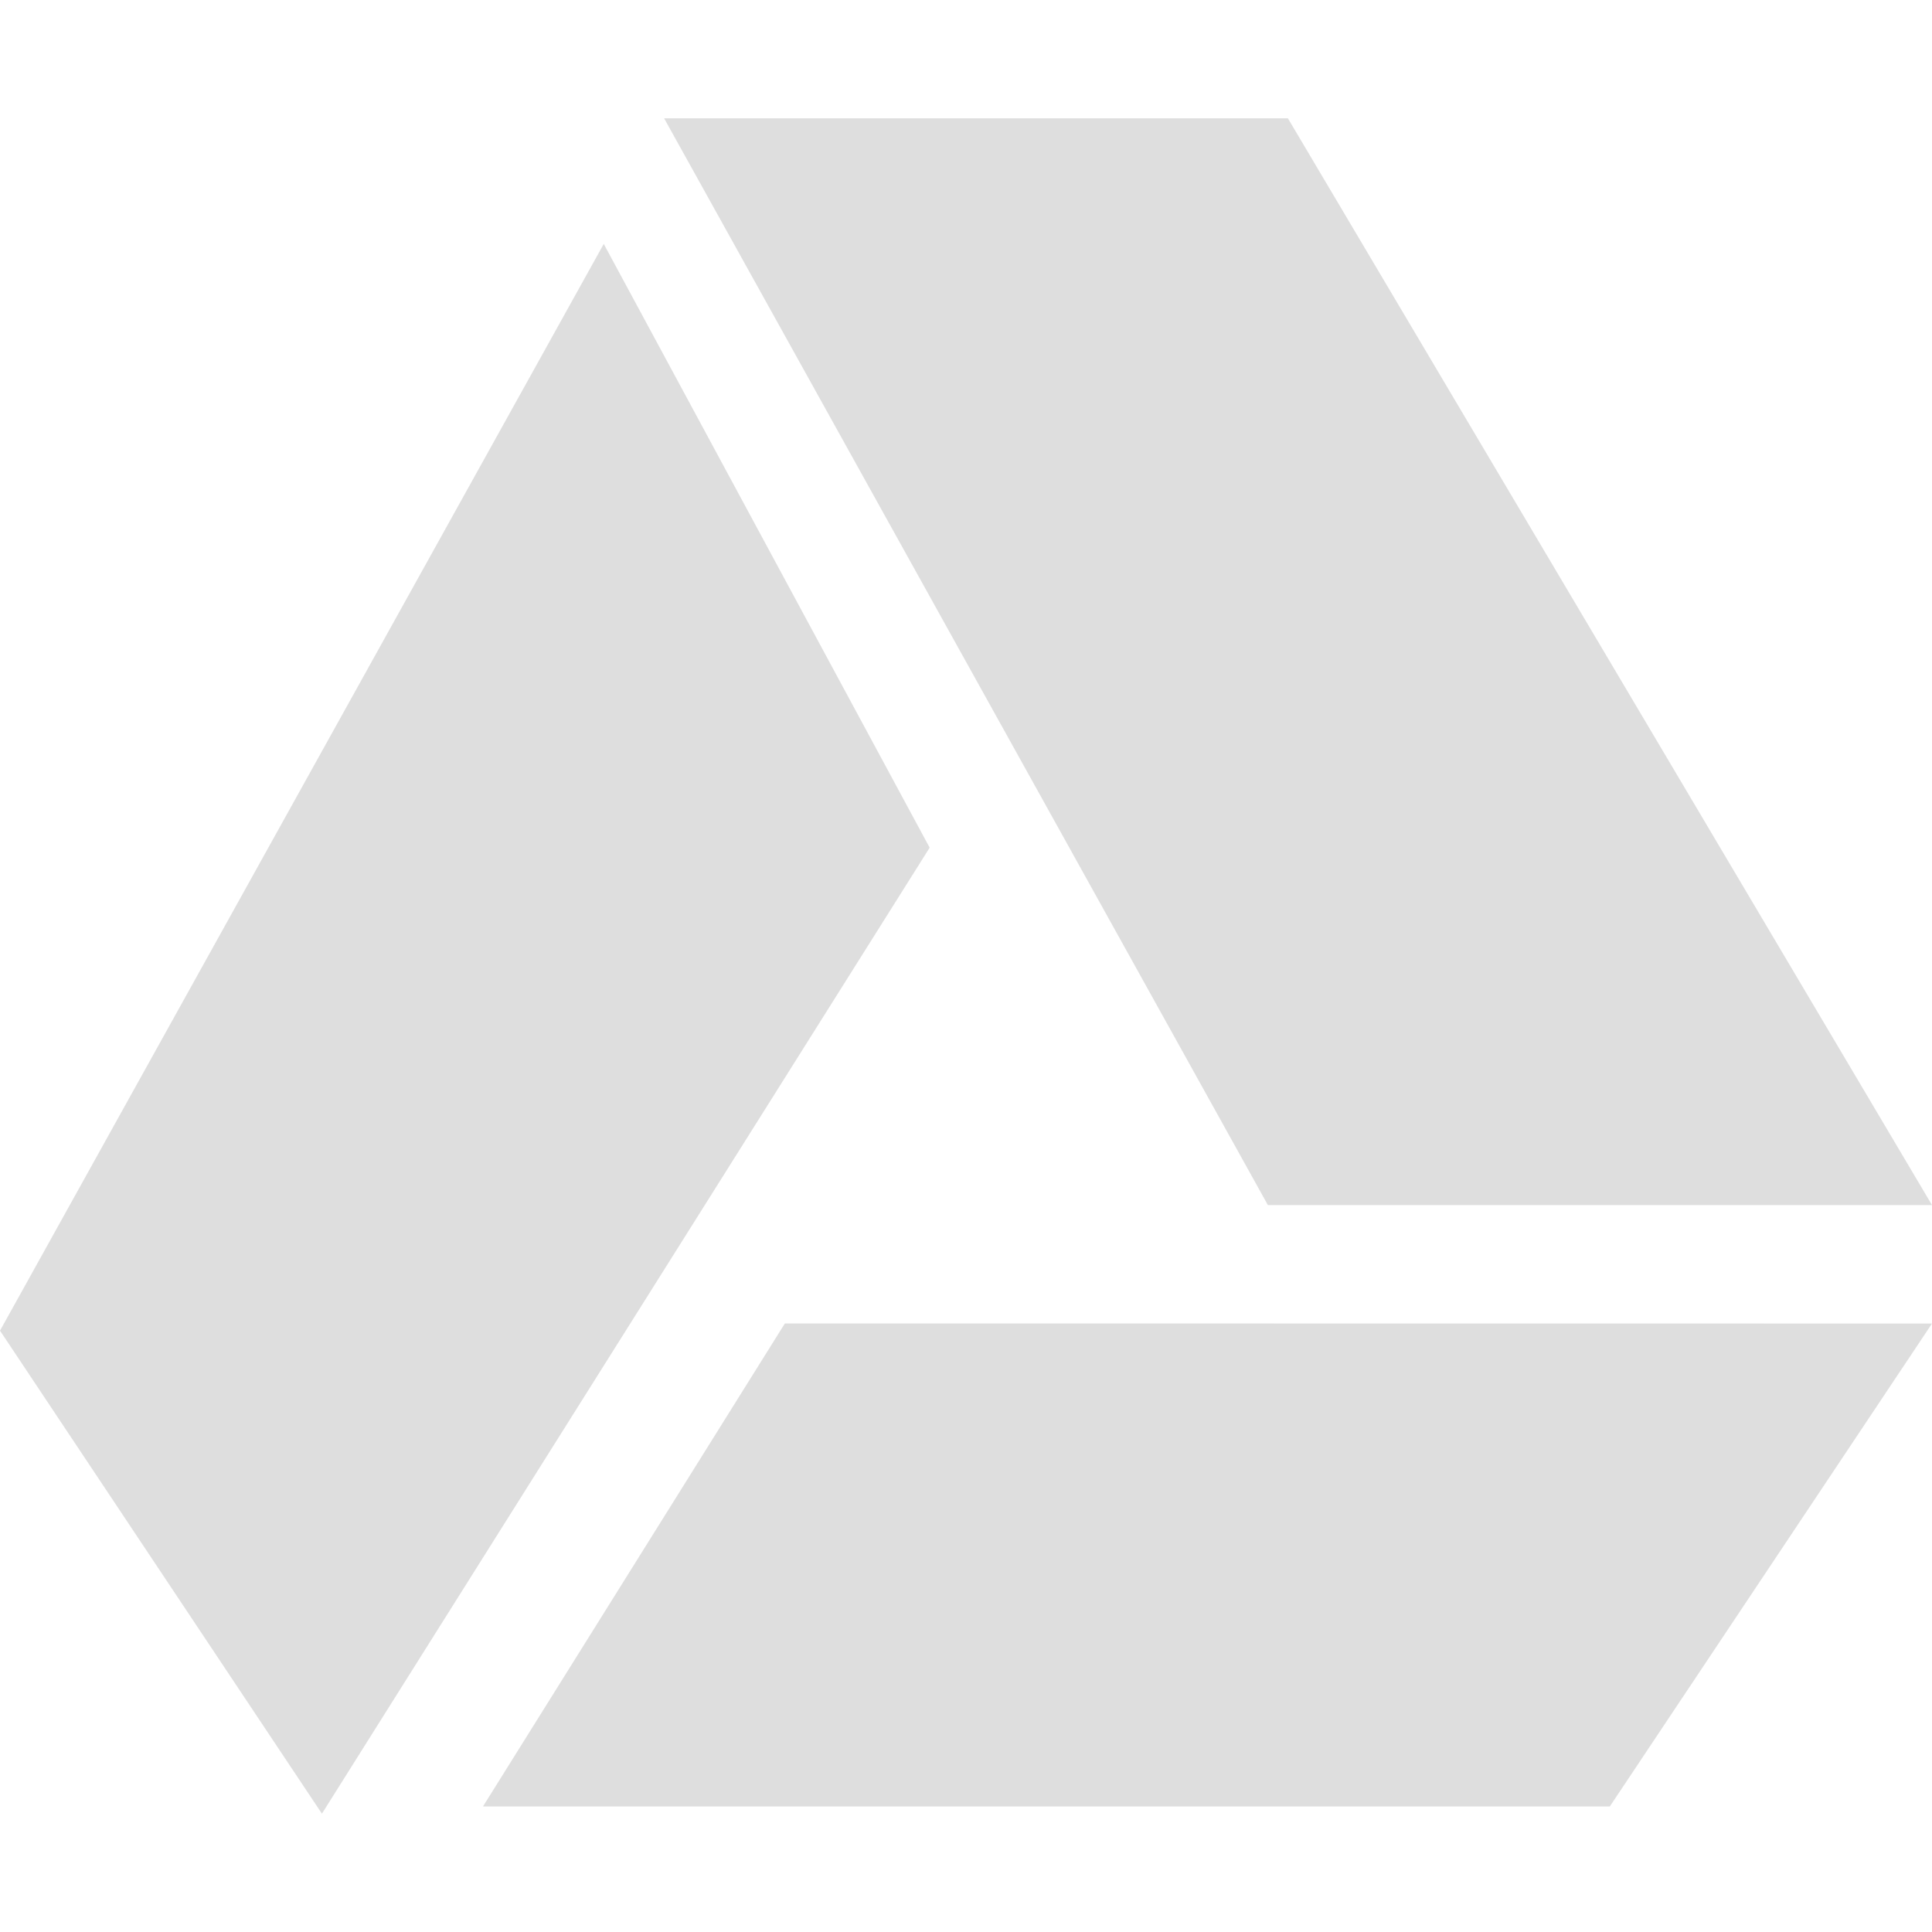 <svg xmlns="http://www.w3.org/2000/svg" width="16" height="16">
<defs>
<style id="current-color-scheme" type="text/css">
.ColorScheme-Text{color:#dedede}
</style>
</defs>
<path d="m5.5.98 5 9H16l-5.334-9zM5 2.02l-5 9 2.666 4 5.033-8zm1.5 8.94-2.5 4h9.332L16 10.961z" class="ColorScheme-Text" style="fill:currentColor"/>
</svg>
